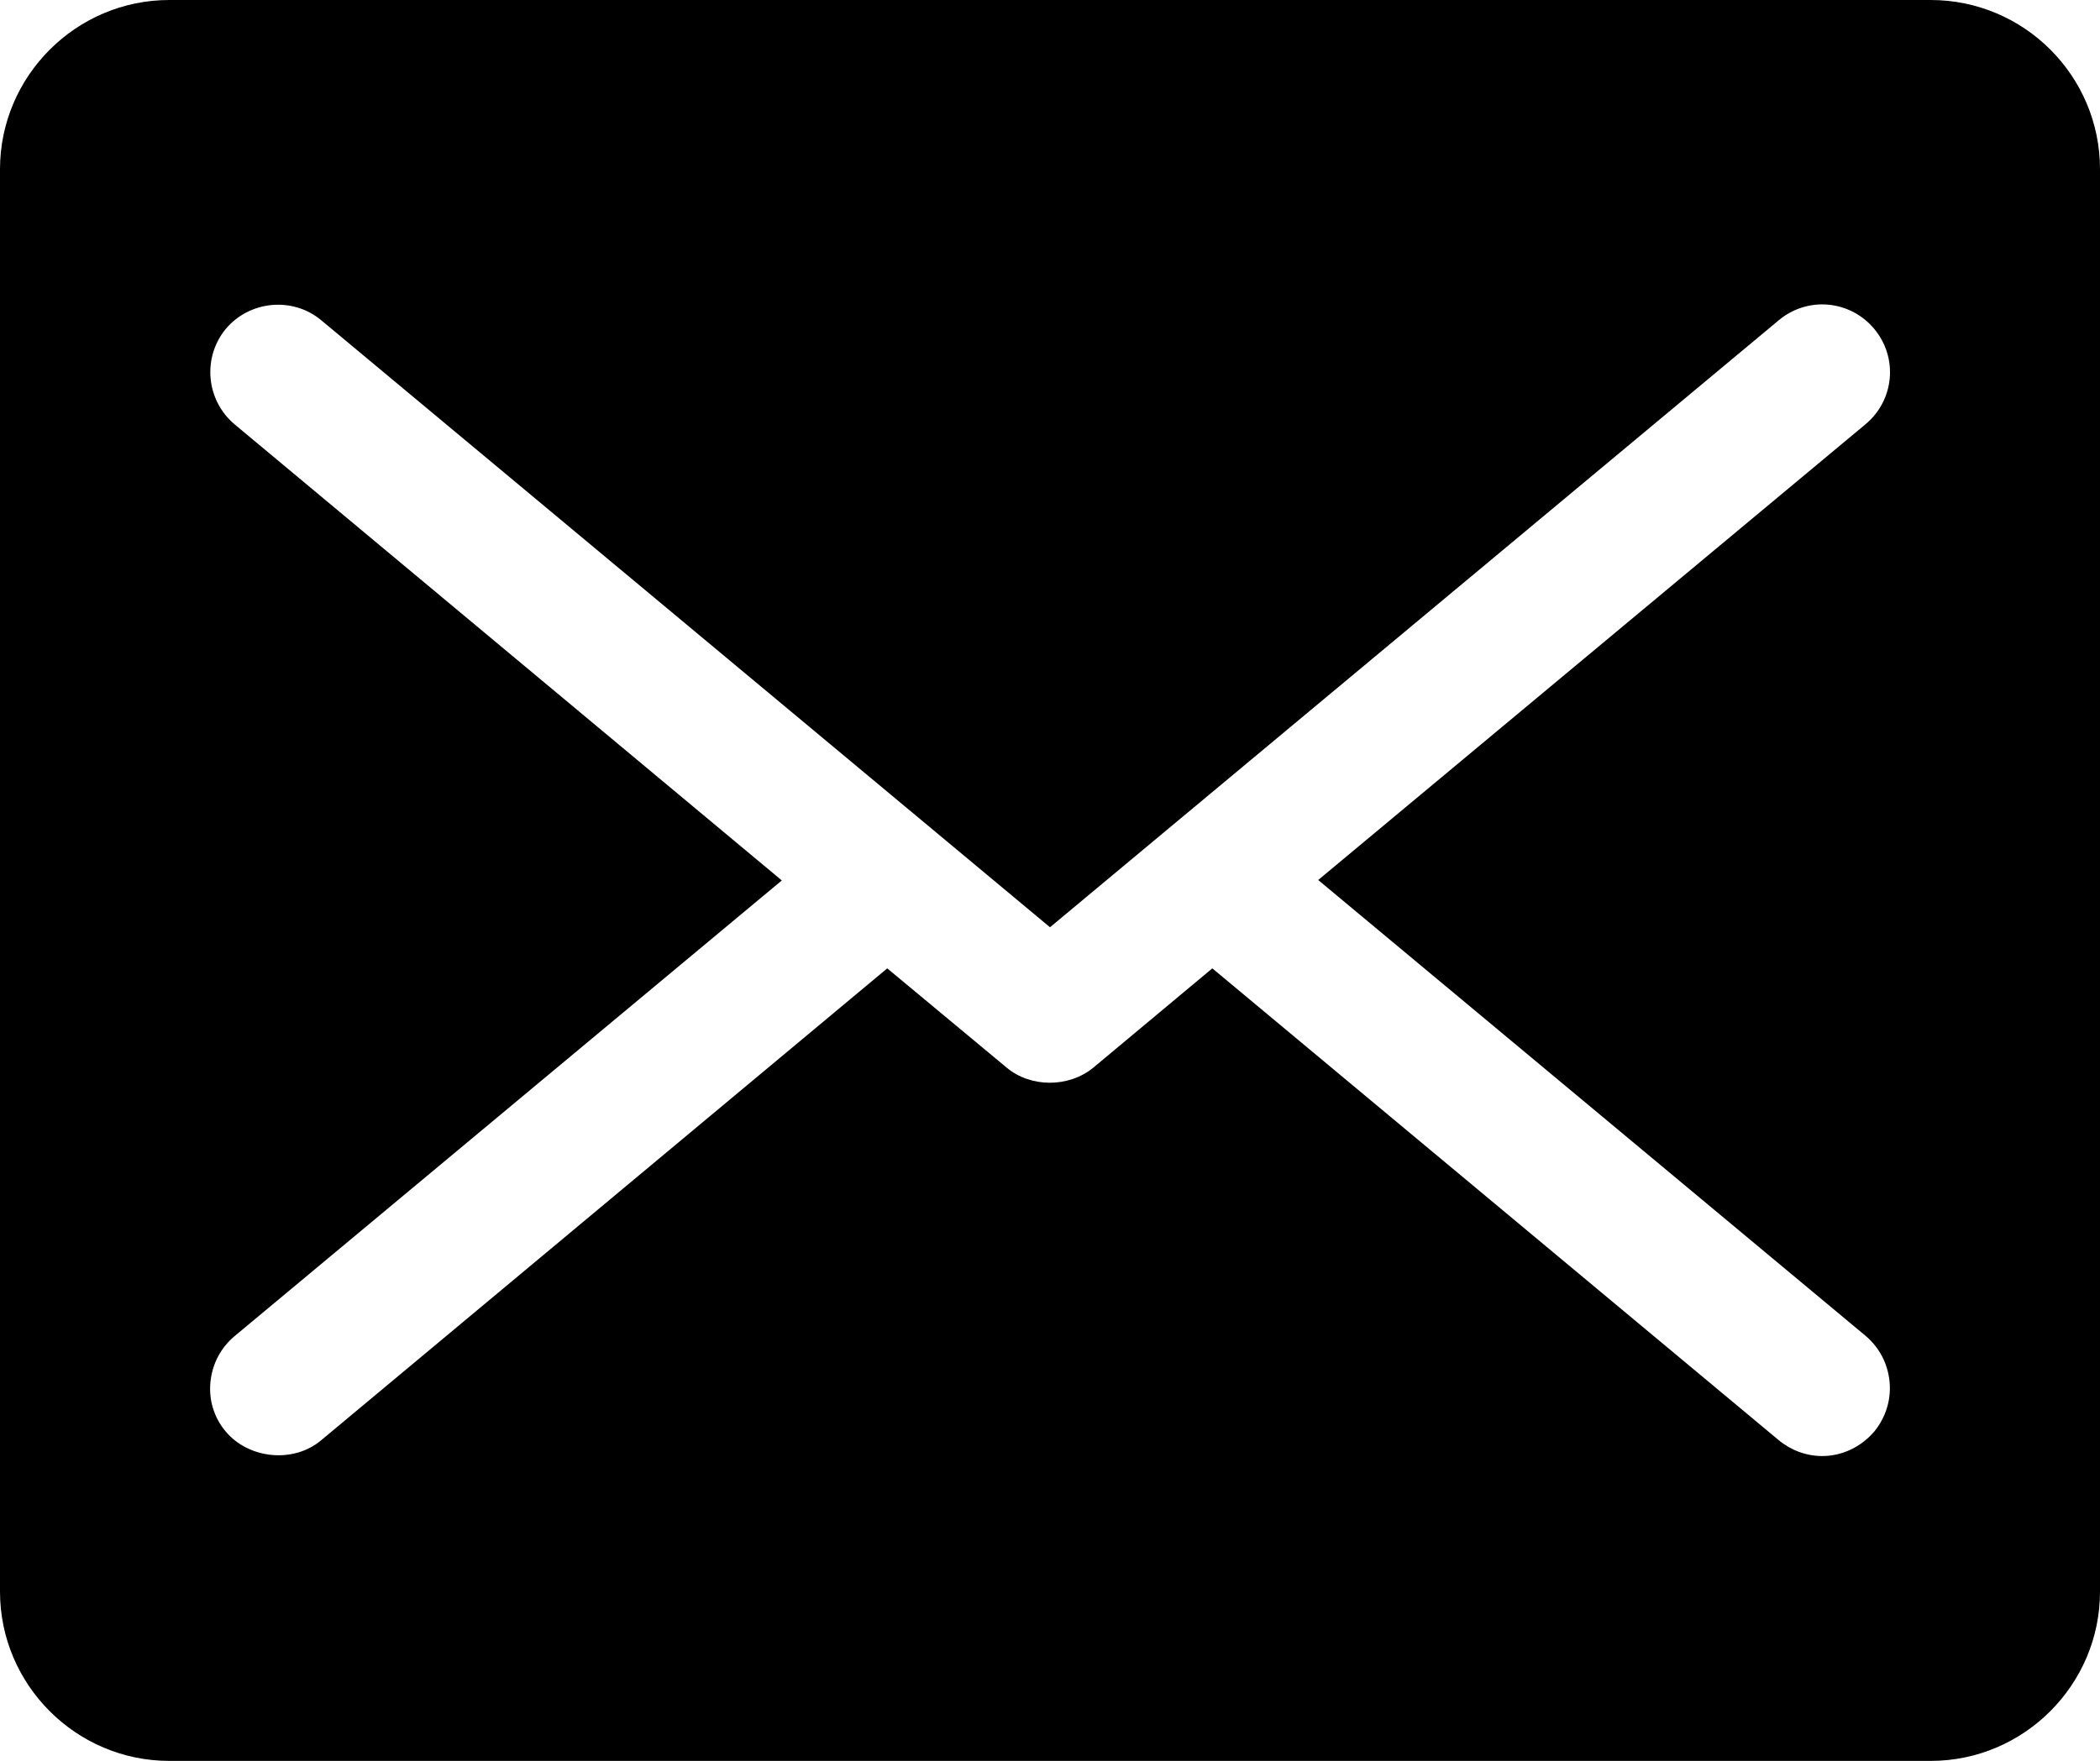 <?xml version="1.0" encoding="utf-8"?>
<!-- Generator: Adobe Illustrator 23.0.1, SVG Export Plug-In . SVG Version: 6.00 Build 0)  -->
<svg version="1.1" id="レイヤー_1" xmlns="http://www.w3.org/2000/svg" xmlns:xlink="http://www.w3.org/1999/xlink" x="0px"
	 y="0px" viewBox="0 0 480 402.6" style="enable-background:new 0 0 480 402.6;" xml:space="preserve">
<path d="M441.3,0H38.7C17.4,0,0,17.4,0,38.7v325.2c0,21.3,17.4,38.7,38.7,38.7h402.6c21.3,0,38.7-17.4,38.7-38.7V38.7
	C480,17.3,462.6,0,441.3,0z M428.4,327.3c-3,3.5-7.3,5.6-11.9,5.6c-3.6,0-7.1-1.3-9.9-3.6L277.1,221.4l-27.2,22.7
	c-5.6,4.6-14.3,4.6-19.8,0l-27.3-22.7L73.4,329.3c-6.3,5.3-16.5,4.3-21.8-2c-2.7-3.2-3.9-7.2-3.5-11.3c0.4-4.1,2.3-7.8,5.5-10.5
	l125.1-104.2L53.6,97c-6.5-5.5-7.4-15.2-2-21.8c5.5-6.5,15.3-7.4,21.8-2L240,212L406.6,73.2c6.6-5.5,16.3-4.6,21.8,2
	s4.6,16.3-2,21.8L301.3,201.2l125.1,104.2c3.2,2.7,5.1,6.4,5.5,10.5C432.3,320.1,431,324.1,428.4,327.3z"/>
</svg>
